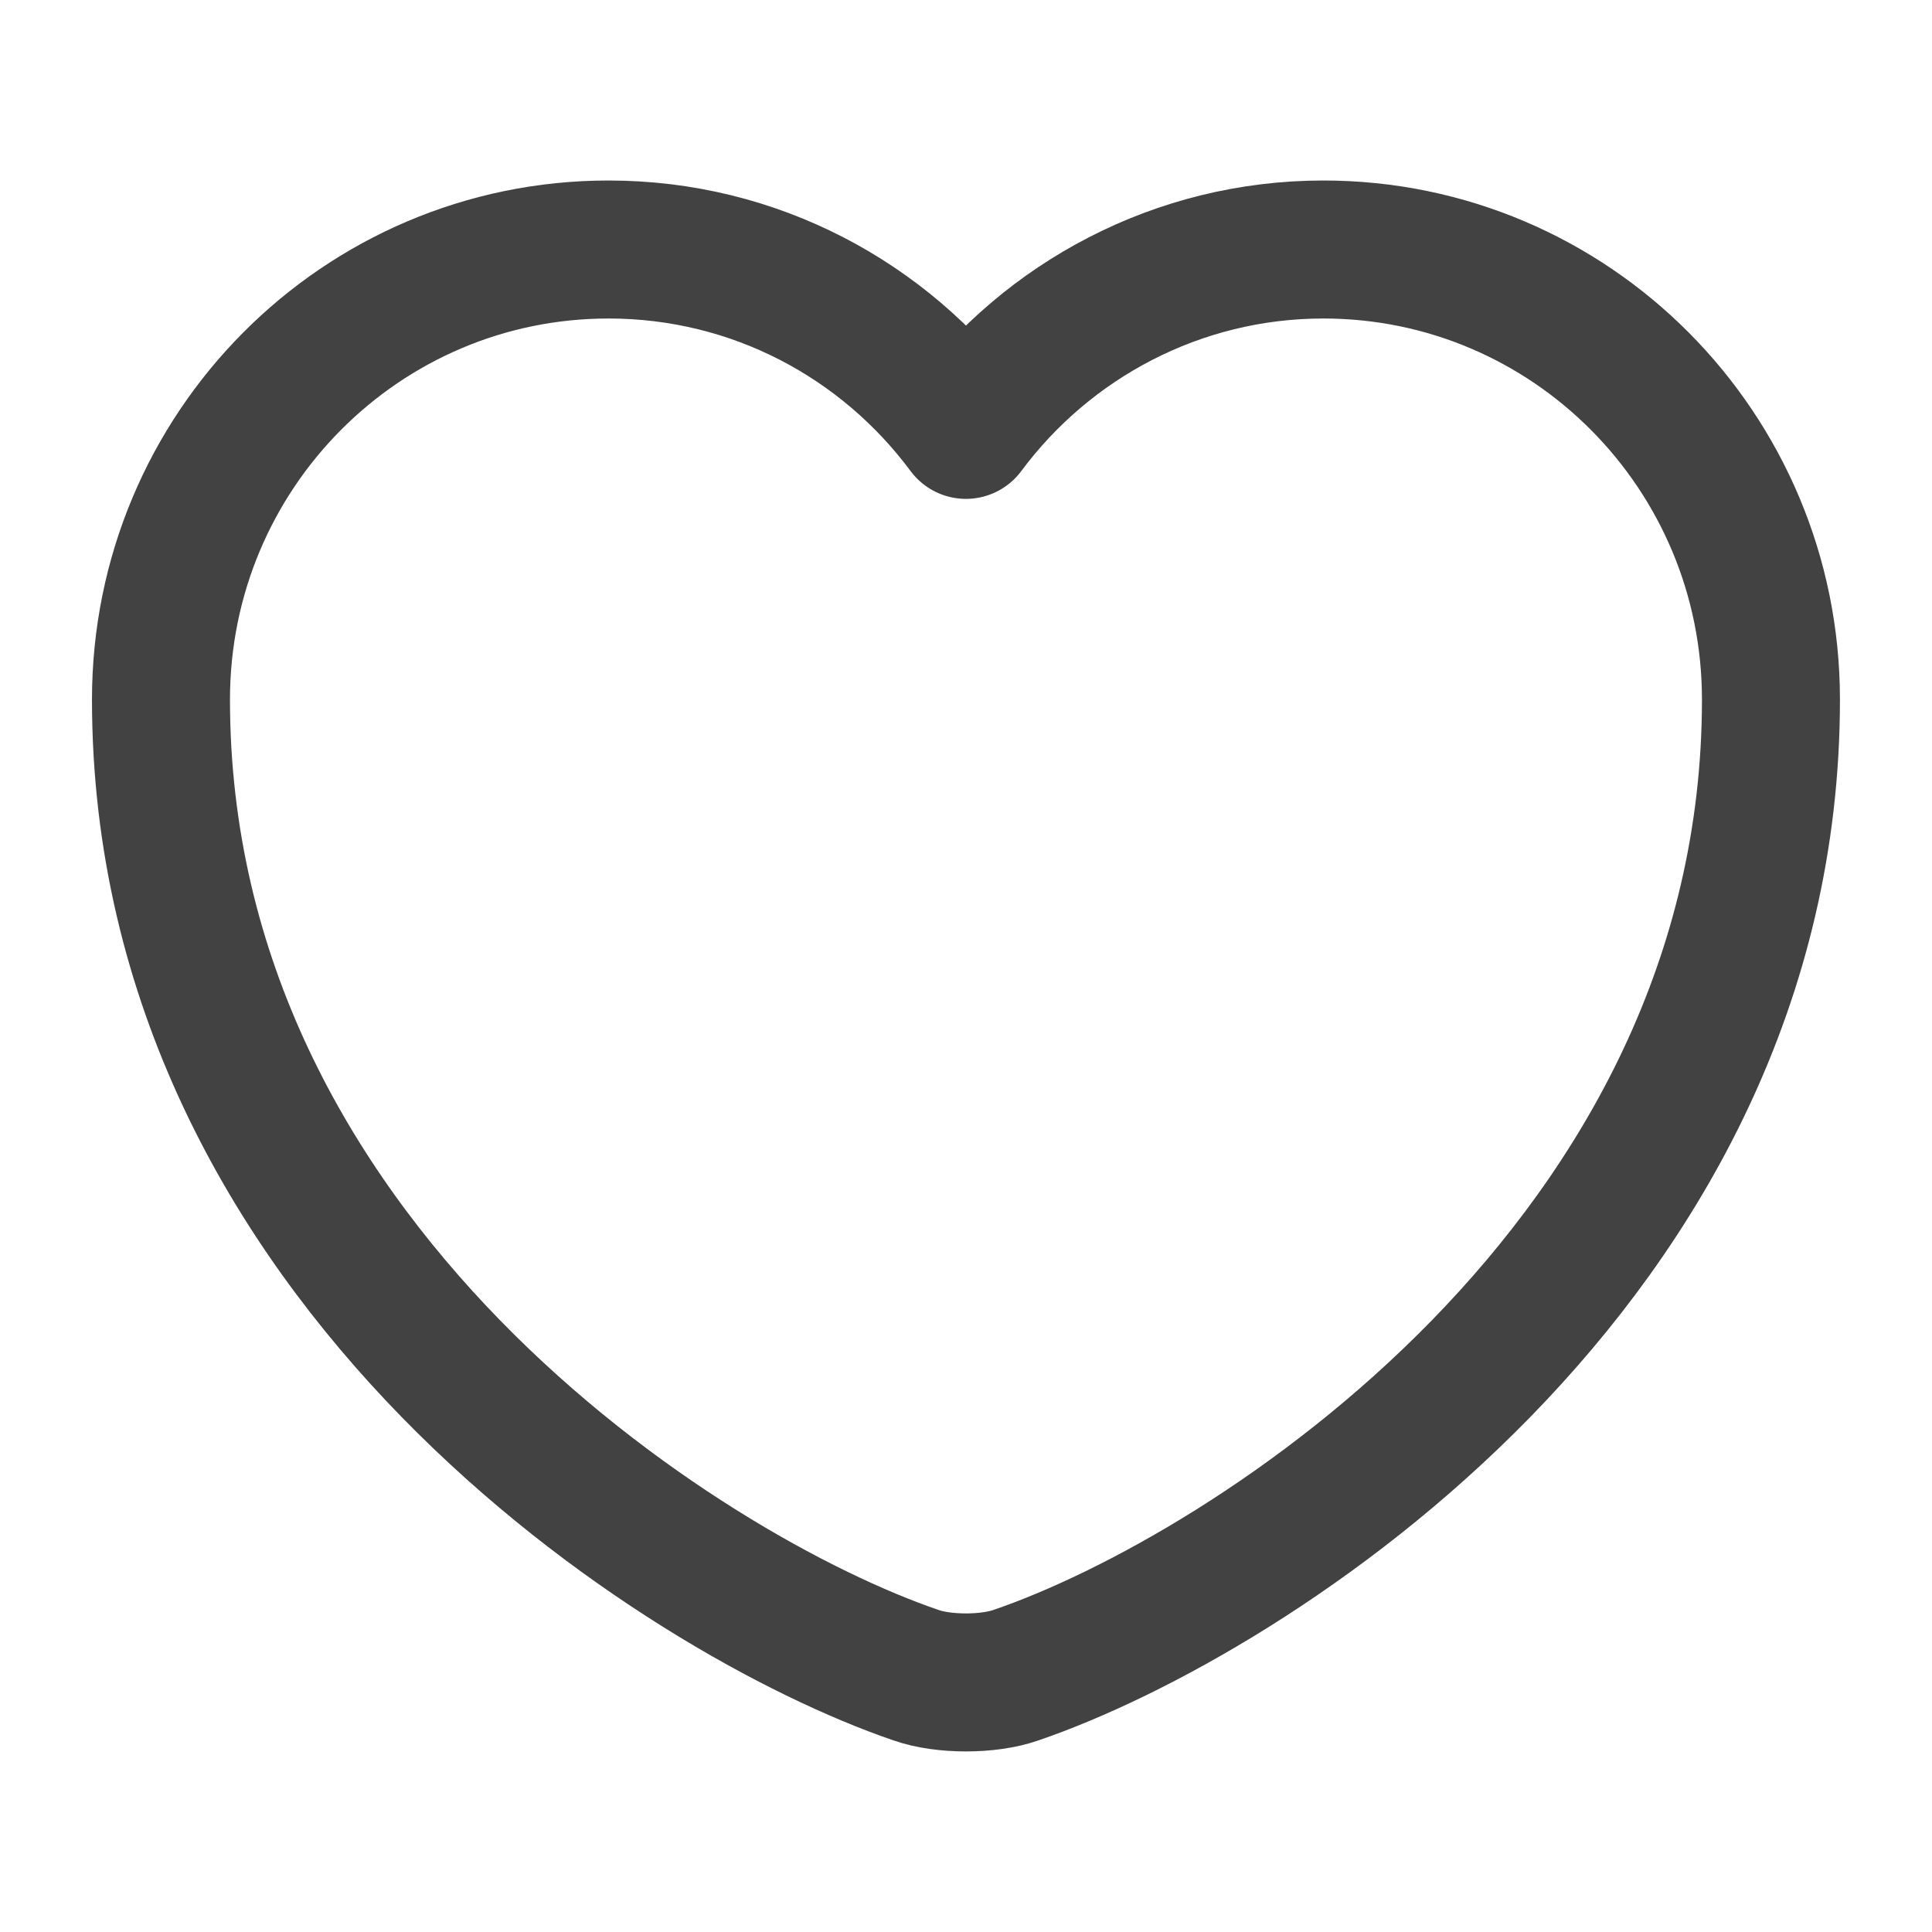 <svg width="28" height="28" viewBox="0 0 28 28" fill="none" xmlns="http://www.w3.org/2000/svg">
<path d="M14.723 24.278C14.326 24.418 13.673 24.418 13.276 24.278C9.893 23.123 2.333 18.305 2.333 10.138C2.333 6.533 5.238 3.616 8.819 3.616C10.943 3.616 12.821 4.643 13.999 6.23C15.178 4.643 17.068 3.616 19.179 3.616C22.761 3.616 25.666 6.533 25.666 10.138C25.666 18.305 18.106 23.123 14.723 24.278Z" stroke="#424242" stroke-width="2" stroke-linecap="round" stroke-linejoin="round"/>
</svg>
